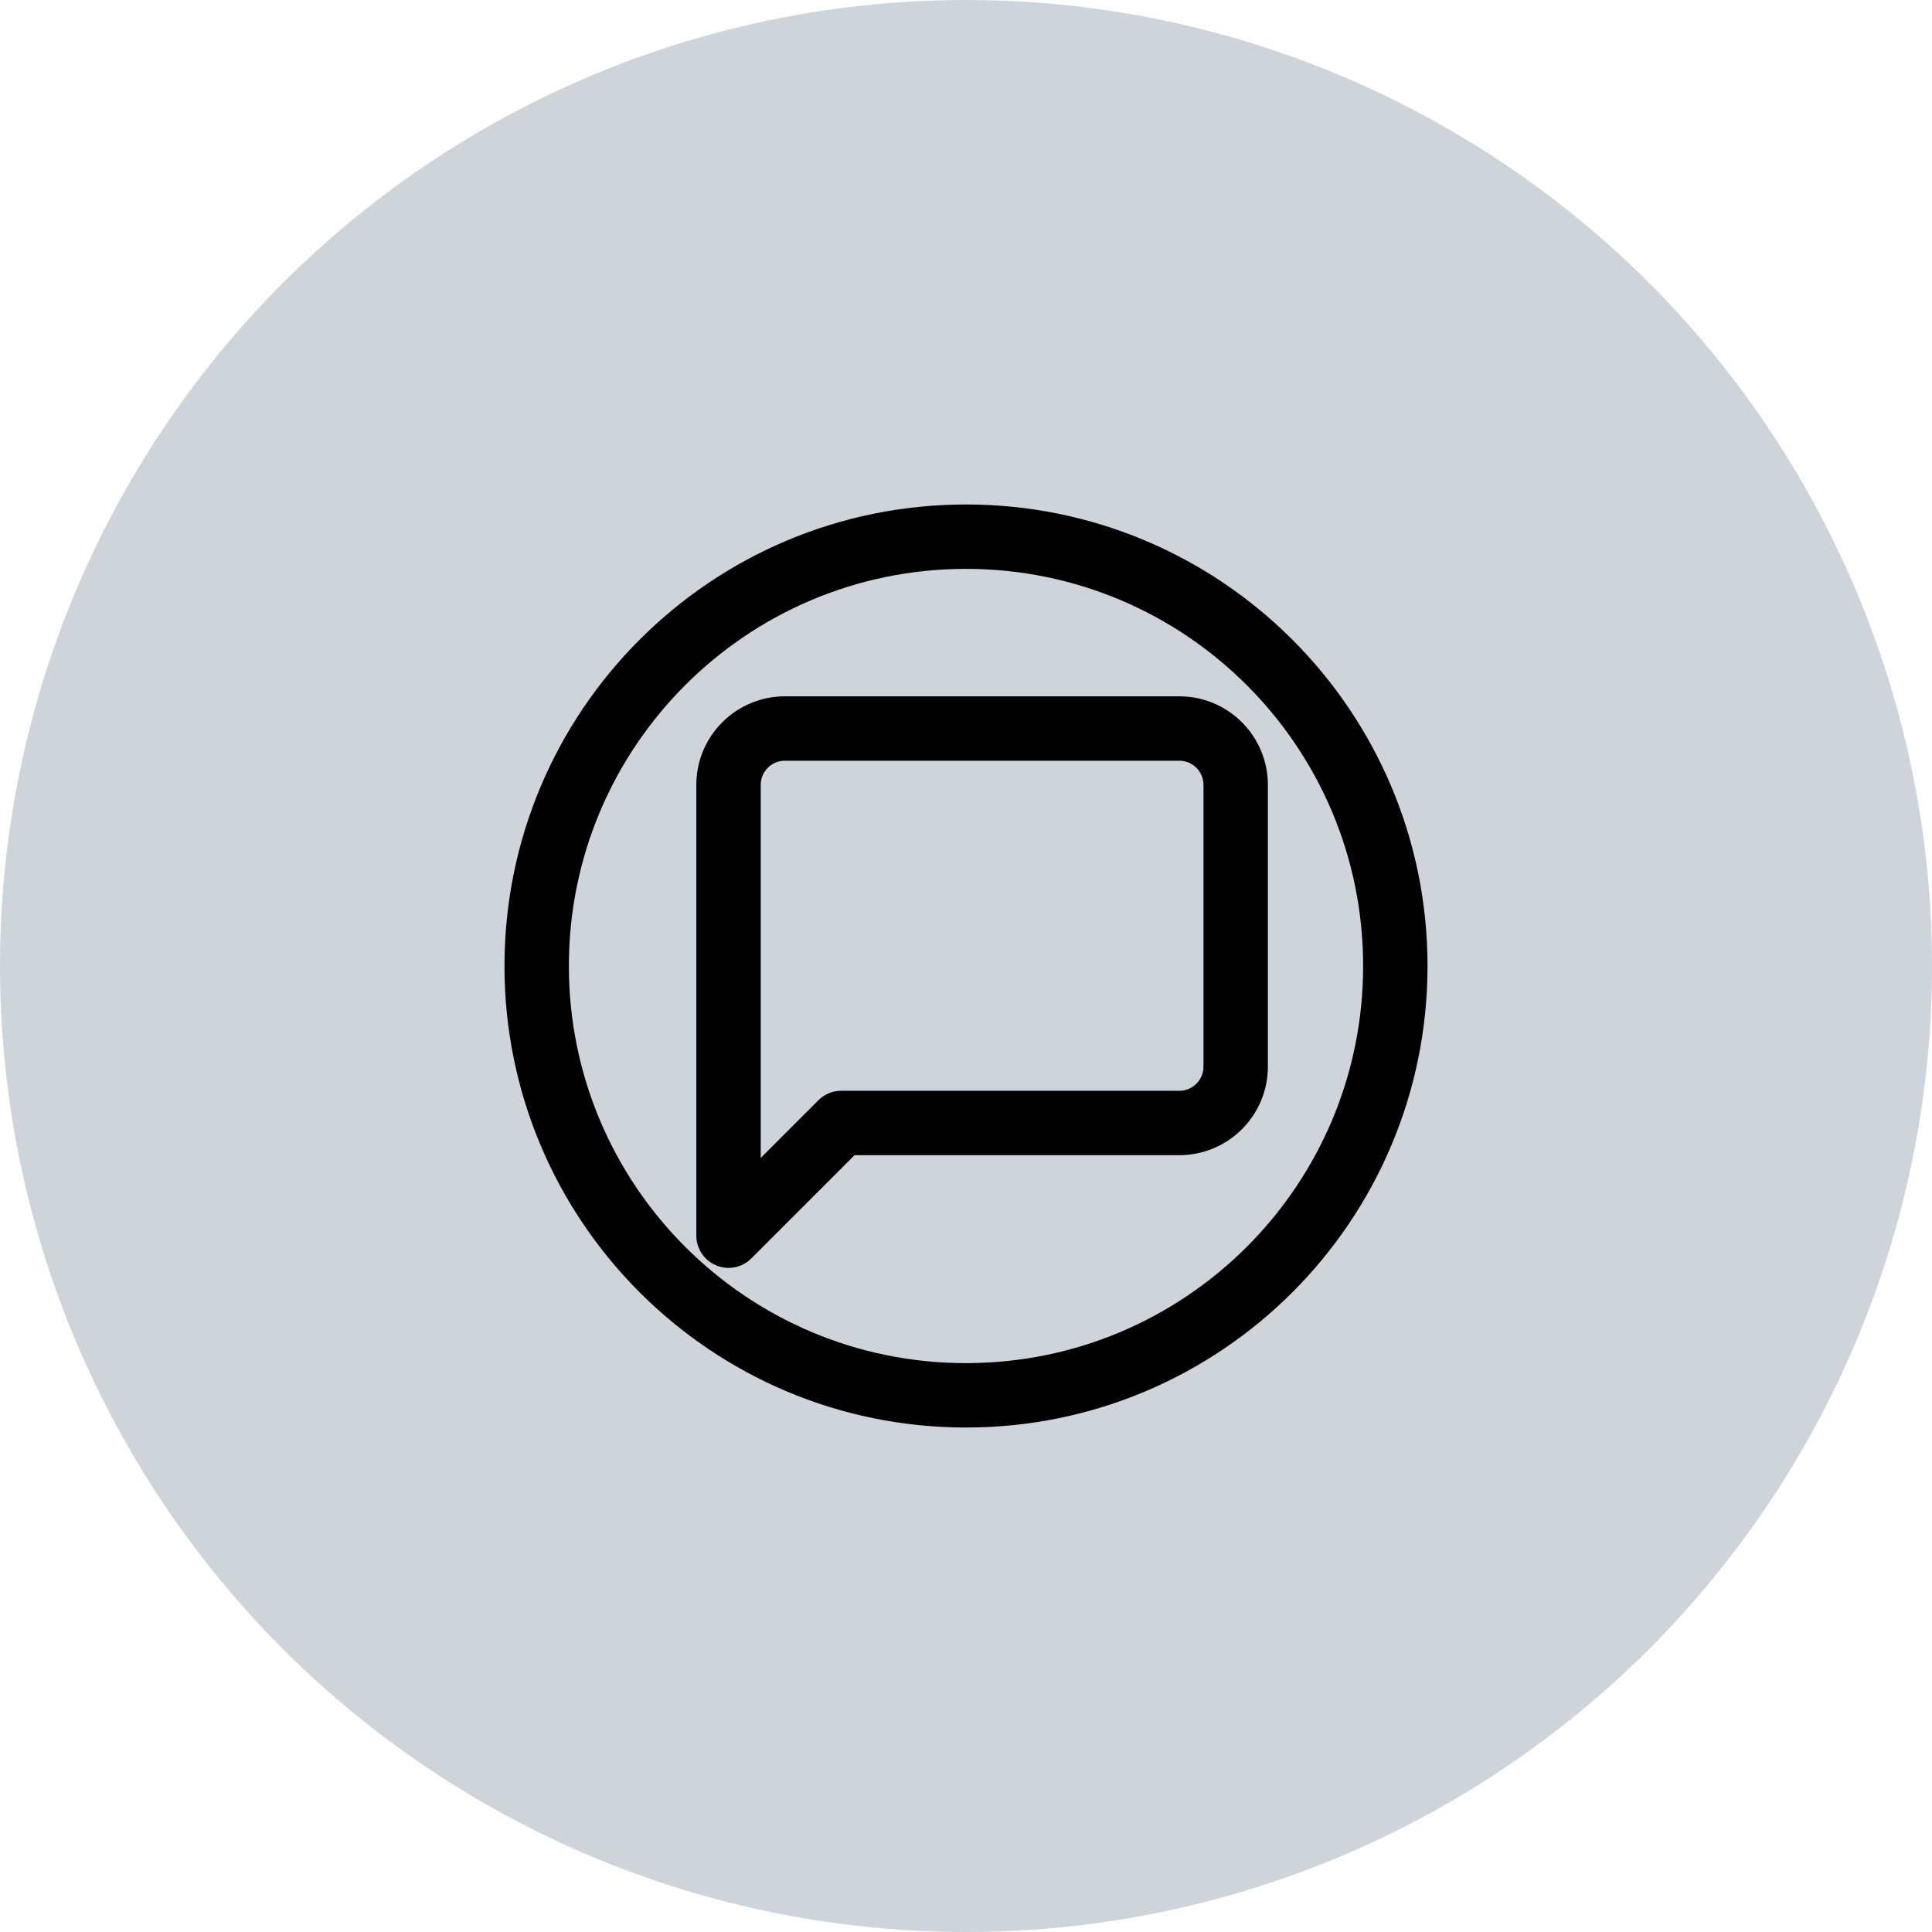 <svg width="60" height="60" viewBox="0 0 60 60" fill="none" xmlns="http://www.w3.org/2000/svg">
<circle cx="30" cy="30" r="30" fill="#CFD4DA"/>
<path d="M30 43.333C37.364 43.333 43.333 37.364 43.333 30C43.333 22.636 37.364 16.667 30 16.667C22.636 16.667 16.667 22.636 16.667 30C16.667 37.364 22.636 43.333 30 43.333Z" stroke="black" stroke-width="2" stroke-linecap="round" stroke-linejoin="round"/>
<path d="M38.375 33.125C38.375 33.589 38.191 34.034 37.862 34.362C37.534 34.691 37.089 34.875 36.625 34.875H26.125L22.625 38.375V24.375C22.625 23.911 22.809 23.466 23.138 23.138C23.466 22.809 23.911 22.625 24.375 22.625H36.625C37.089 22.625 37.534 22.809 37.862 23.138C38.191 23.466 38.375 23.911 38.375 24.375V33.125Z" stroke="black" stroke-width="2" stroke-linecap="round" stroke-linejoin="round"/>
</svg>
